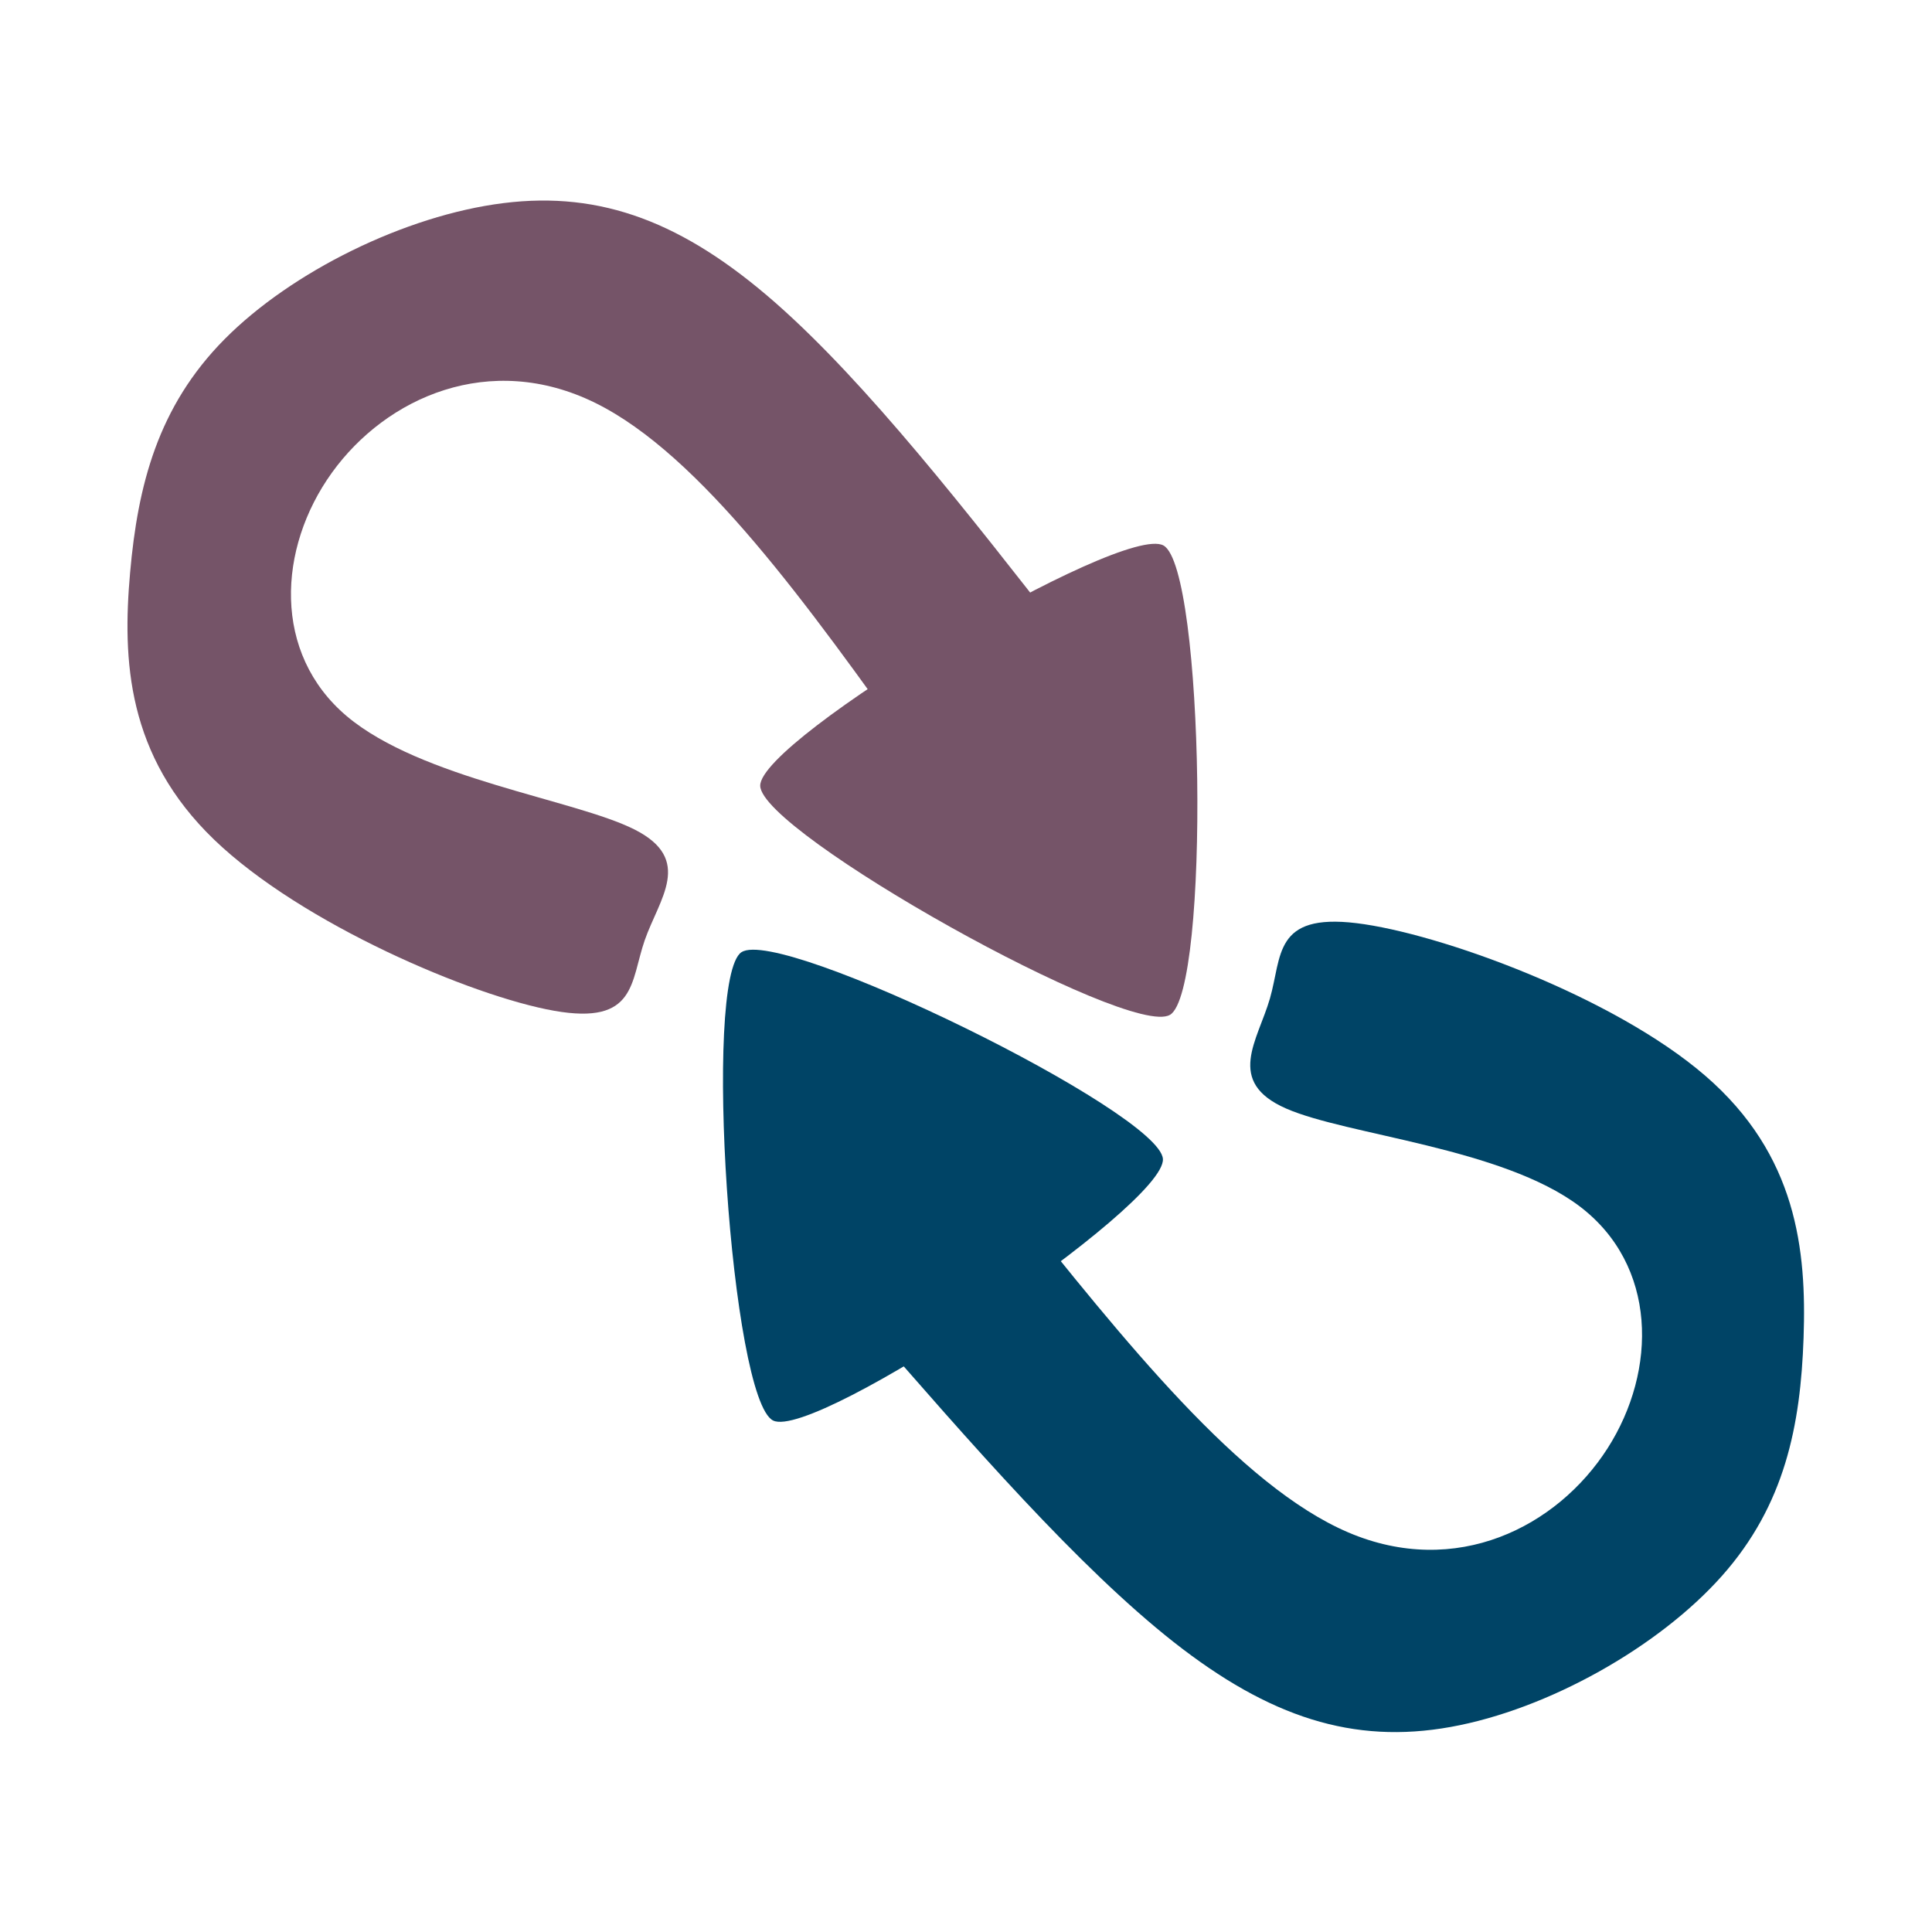 <?xml version="1.0" encoding="UTF-8" standalone="no"?>
<!-- Created with Inkscape (http://www.inkscape.org/) -->

<svg
   width="32"
   height="32"
   viewBox="0 0 32 32"
   version="1.1"
   id="svg1"
   inkscape:version="1.4 (e7c3feb100, 2024-10-09)"
   sodipodi:docname="logo.svg"
   inkscape:export-filename="logo.svg"
   inkscape:export-xdpi="96"
   inkscape:export-ydpi="96"
   xmlns:inkscape="http://www.inkscape.org/namespaces/inkscape"
   xmlns:sodipodi="http://sodipodi.sourceforge.net/DTD/sodipodi-0.dtd"
   xmlns="http://www.w3.org/2000/svg"
   xmlns:svg="http://www.w3.org/2000/svg">
  <sodipodi:namedview
     id="namedview1"
     pagecolor="#000435"
     bordercolor="#ffffff"
     borderopacity="1"
     inkscape:showpageshadow="0"
     inkscape:pageopacity="0"
     inkscape:pagecheckerboard="1"
     inkscape:deskcolor="#505050"
     inkscape:document-units="px"
     showgrid="false"
     inkscape:zoom="17.876543"
     inkscape:cx="11.943025"
     inkscape:cy="18.152279"
     inkscape:window-width="1896"
     inkscape:window-height="979"
     inkscape:window-x="10"
     inkscape:window-y="89"
     inkscape:window-maximized="1"
     inkscape:current-layer="layer1">
    <inkscape:grid
       id="grid2"
       units="px"
       originx="0"
       originy="0"
       spacingx="1"
       spacingy="1"
       empcolor="#0099e5"
       empopacity="0.302"
       color="#0099e5"
       opacity="0.149"
       empspacing="5"
       enabled="true"
       visible="false" />
    <inkscape:page
       x="0"
       y="0"
       width="32"
       height="32"
       id="page2"
       margin="0"
       bleed="0" />
  </sodipodi:namedview>
  <defs
     id="defs1">
    <inkscape:path-effect
       effect="bspline"
       id="path-effect3"
       is_visible="true"
       lpeversion="1.3"
       weight="33.333"
       steps="2"
       helper_size="0"
       apply_no_weight="true"
       apply_with_weight="true"
       only_selected="false"
       uniform="false" />
    <inkscape:path-effect
       effect="bspline"
       id="path-effect3-2"
       is_visible="true"
       lpeversion="1.3"
       weight="33.333"
       steps="2"
       helper_size="0"
       apply_no_weight="true"
       apply_with_weight="true"
       only_selected="false"
       uniform="false" />
  </defs>
  <g
     inkscape:label="Layer 1"
     inkscape:groupmode="layer"
     id="layer1">
    <g
       id="g3"
       transform="matrix(1.001,0.89,-0.89,1.001,13.316,-11.269)">
      <path
         sodipodi:type="star"
         style="fill:#004466;fill-opacity:1"
         id="path1-5"
         inkscape:flatsided="true"
         sodipodi:sides="3"
         sodipodi:cx="7.792336"
         sodipodi:cy="10.640297"
         sodipodi:r1="4.0363555"
         sodipodi:r2="0"
         sodipodi:arg1="-1.0471976"
         sodipodi:arg2="0"
         inkscape:rounded="0.1"
         inkscape:randomized="0"
         d="m 9.811,7.145 c 0.605,0.35 0.605,6.642 3e-7,6.991 -0.605,0.35 -6.055,-2.796 -6.055,-3.496 0,-0.699 5.449,-3.845 6.055,-3.496 z"
         inkscape:transform-center-x="0.59242805"
         transform="matrix(-0.222,-0.8,0.8,-0.222,9.299,25.035)"
         inkscape:transform-center-y="0.33842246" />
      <path
         style="fill:#004466;fill-opacity:1"
         d="m 17.336,15.664 c 2.248,0.387 4.496,0.773 5.874,0.313 1.378,-0.461 1.887,-1.768 1.707,-2.906 -0.18,-1.137 -1.048,-2.104 -2.248,-2.009 -1.2,0.096 -2.731,1.254 -3.515,1.508 -0.784,0.254 -0.82,-0.396 -1.054,-0.885 -0.234,-0.489 -0.667,-0.818 0.181,-1.406 0.848,-0.588 2.976,-1.434 4.476,-1.456 1.5,-0.022 2.372,0.78 3.063,1.614 0.691,0.833 1.202,1.698 1.202,2.873 0,1.175 -0.51,2.661 -1.266,3.623 -0.755,0.962 -1.755,1.4 -3.255,1.491 C 21,18.514 19,18.257 17,18"
         id="path2"
         inkscape:path-effect="#path-effect3"
         inkscape:original-d="m 17.335729,15.664365 c 2.247793,0.386711 4.49554,0.773414 6.743381,1.160133 0.508417,-1.307822 1.016802,-2.615563 1.525219,-3.923386 C 24.736201,11.934055 23.868127,10.967057 23,10 c -1.5314,1.158243 -3.062709,2.316417 -4.594109,3.47466 -0.03605,-0.649785 -0.0721,-1.299533 -0.108149,-1.94932 C 17.865152,11.196468 17.432589,10.867617 17,10.538746 19.128266,9.69248 21.256403,8.8462656 23.384669,8 24.256463,8.802241 25.128205,9.6044339 26,10.406675 26.510484,11.271134 27.020938,12.135541 27.531423,13 27.020938,14.485694 26.510485,15.971298 26,17.456992 24.99998,17.895151 24.00002,18.333285 23,18.771444 20.99996,18.514291 19,18.257148 17,18"
         sodipodi:nodetypes="ccccccccccccc" />
      <g
         id="g4"
         transform="rotate(-176.92,15.452,20.173)"
         style="fill:#755468;fill-opacity:1">
        <path
           sodipodi:type="star"
           style="fill:#755468;fill-opacity:1"
           id="path1-5-1"
           inkscape:flatsided="true"
           sodipodi:sides="3"
           sodipodi:cx="7.792336"
           sodipodi:cy="10.640297"
           sodipodi:r1="4.0363555"
           sodipodi:r2="0"
           sodipodi:arg1="-1.0471976"
           sodipodi:arg2="0"
           inkscape:rounded="0.1"
           inkscape:randomized="0"
           d="m 9.811,7.145 c 0.605,0.35 0.605,6.642 3e-7,6.991 -0.605,0.35 -6.055,-2.796 -6.055,-3.496 0,-0.699 5.449,-3.845 6.055,-3.496 z"
           inkscape:transform-center-x="0.59242805"
           transform="matrix(-0.222,-0.8,0.8,-0.222,10.462,37.211)"
           inkscape:transform-center-y="0.33842246" />
        <path
           style="fill:#755468;fill-opacity:1"
           d="m 17.336,15.664 c 2.248,0.387 4.496,0.773 5.874,0.313 1.378,-0.461 1.887,-1.768 1.707,-2.906 -0.18,-1.137 -1.048,-2.104 -2.248,-2.009 -1.2,0.096 -2.731,1.254 -3.515,1.508 -0.784,0.254 -0.82,-0.396 -1.054,-0.885 -0.234,-0.489 -0.667,-0.818 0.181,-1.406 0.848,-0.588 2.976,-1.434 4.476,-1.456 1.5,-0.022 2.372,0.78 3.063,1.614 0.691,0.833 1.202,1.698 1.202,2.873 0,1.175 -0.51,2.661 -1.266,3.623 -0.755,0.962 -1.755,1.4 -3.255,1.491 C 21,18.514 19,18.257 17,18"
           id="path2-8"
           inkscape:path-effect="#path-effect3-2"
           inkscape:original-d="m 17.335729,15.664365 c 2.247793,0.386711 4.49554,0.773414 6.743381,1.160133 0.508417,-1.307822 1.016802,-2.615563 1.525219,-3.923386 C 24.736201,11.934055 23.868127,10.967057 23,10 c -1.5314,1.158243 -3.062709,2.316417 -4.594109,3.47466 -0.03605,-0.649785 -0.0721,-1.299533 -0.108149,-1.94932 C 17.865152,11.196468 17.432589,10.867617 17,10.538746 19.128266,9.69248 21.256403,8.8462656 23.384669,8 24.256463,8.802241 25.128205,9.6044339 26,10.406675 26.510484,11.271134 27.020938,12.135541 27.531423,13 27.020938,14.485694 26.510485,15.971298 26,17.456992 24.99998,17.895151 24.00002,18.333285 23,18.771444 20.99996,18.514291 19,18.257148 17,18"
           sodipodi:nodetypes="ccccccccccccc"
           transform="translate(1.163,12.176)" />
      </g>
    </g>
  </g>
</svg>
